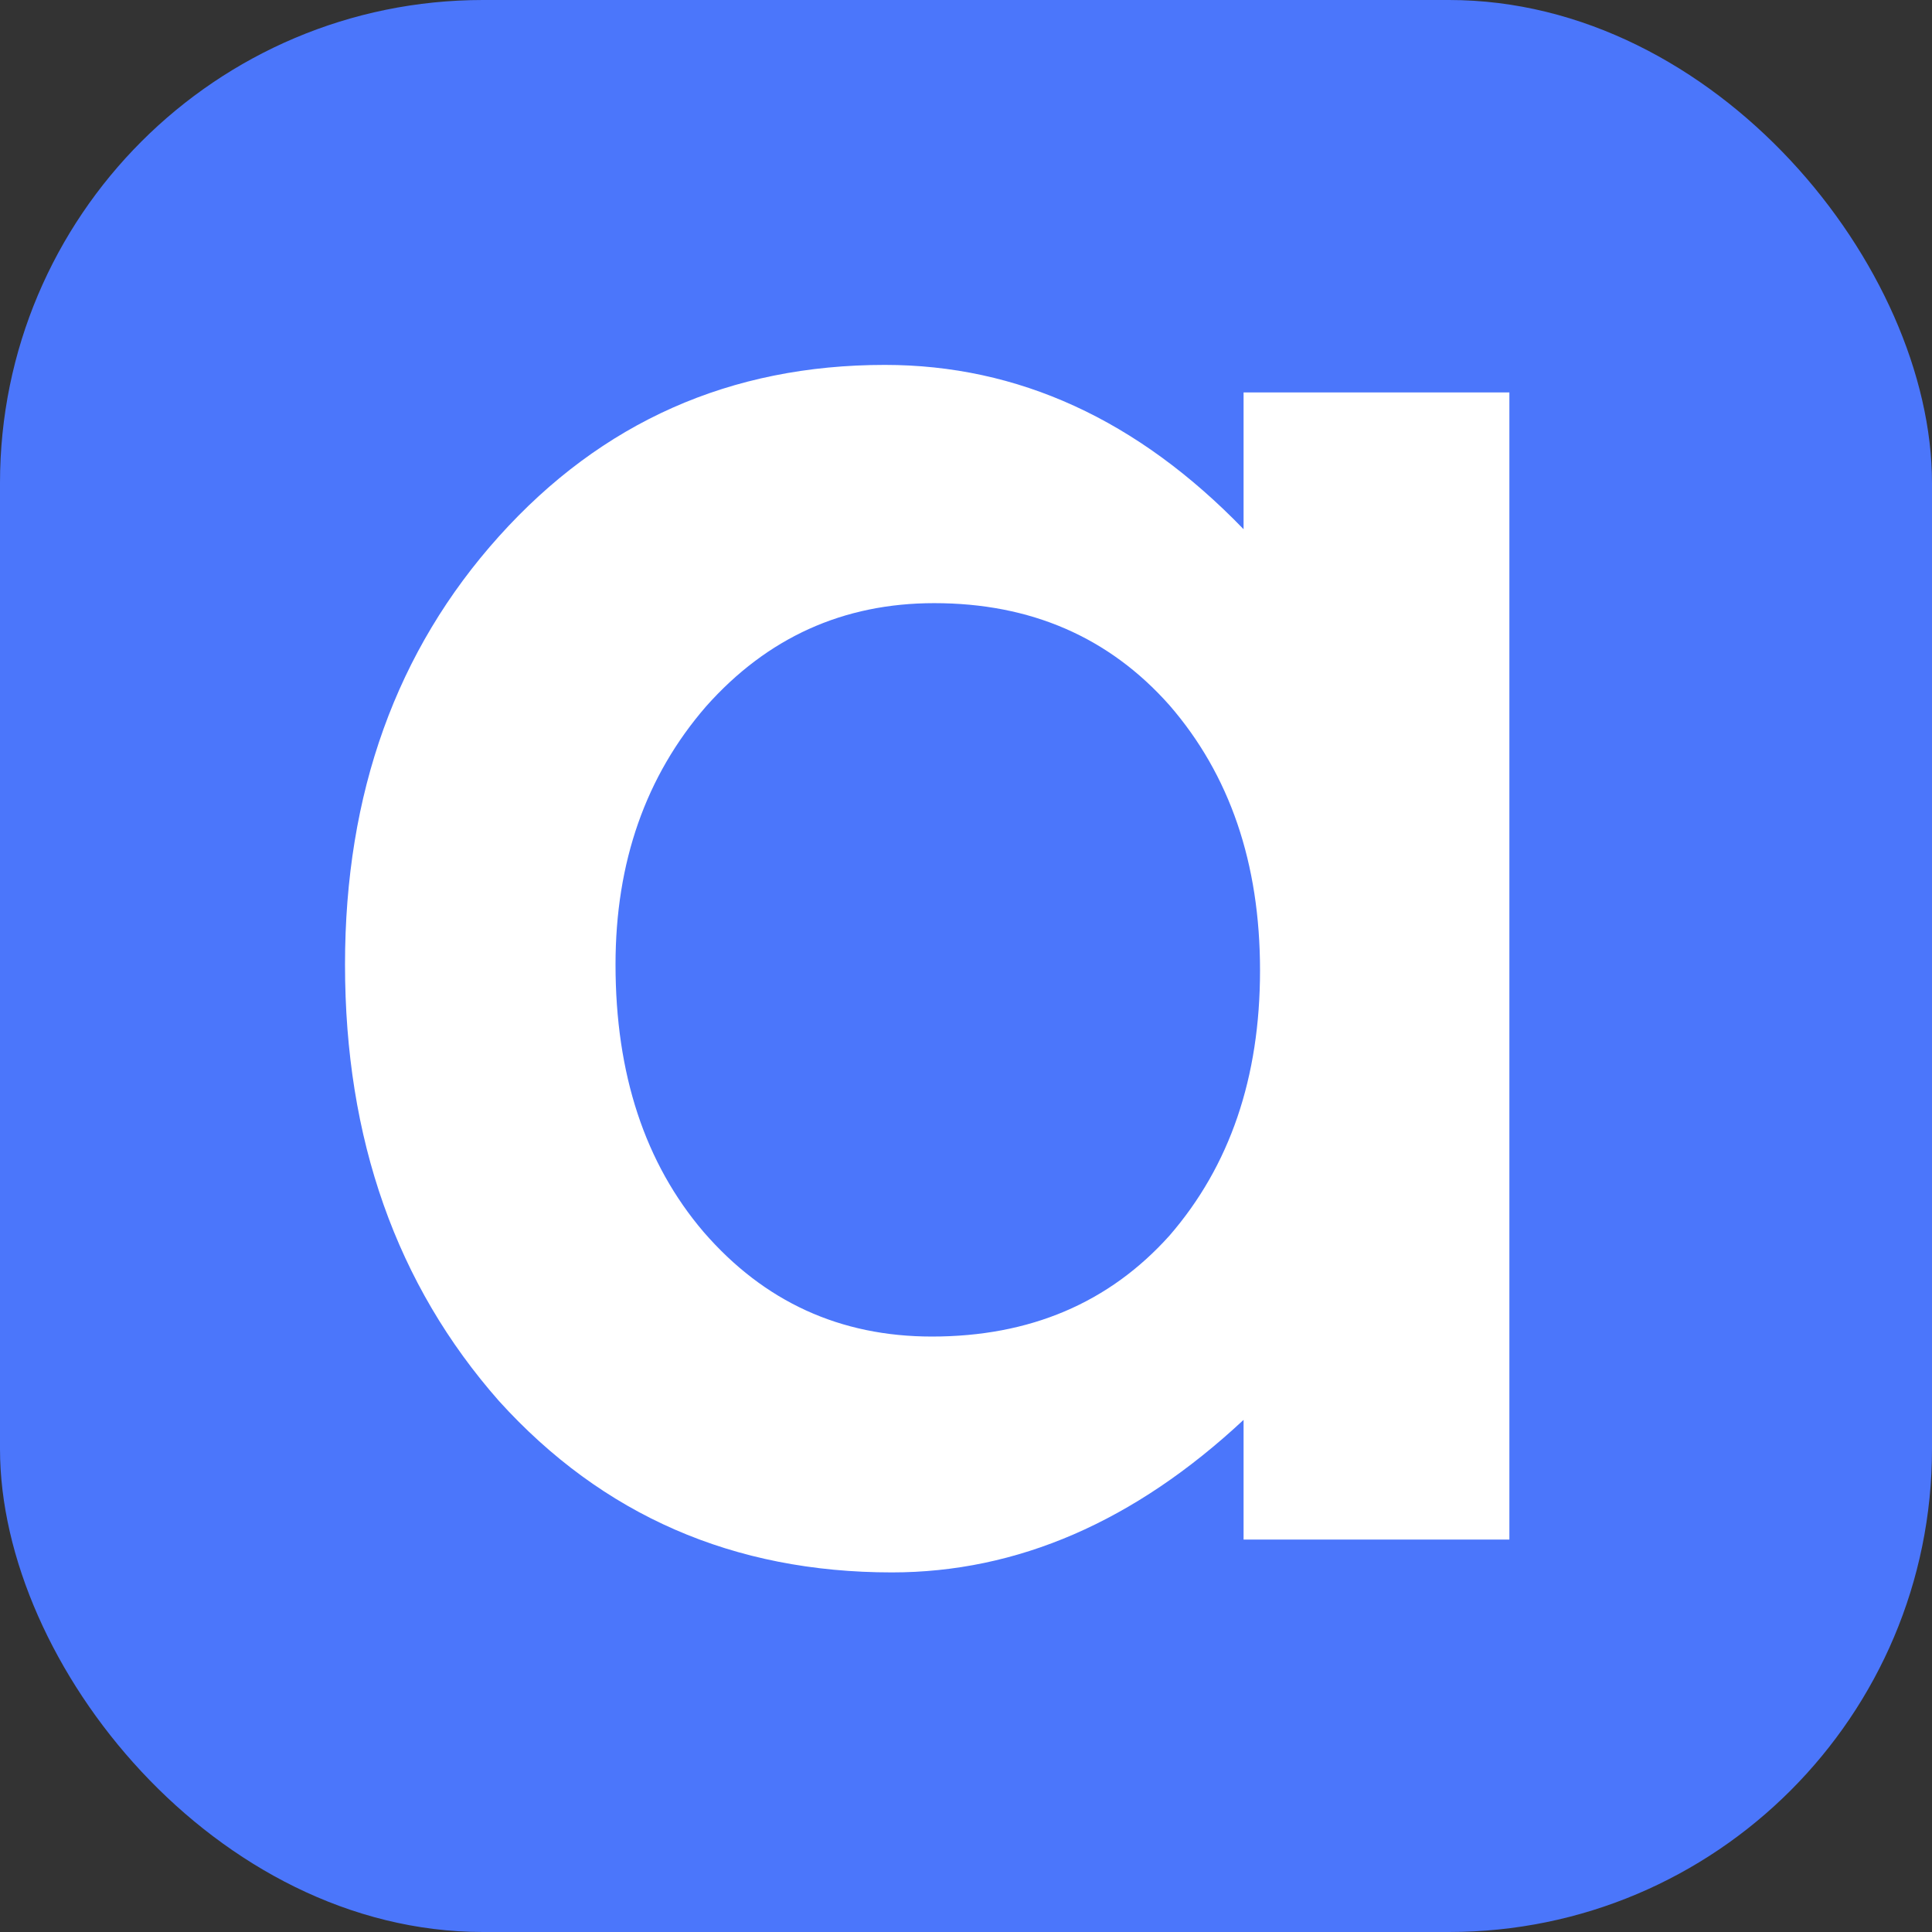 <?xml version="1.0" encoding="UTF-8"?>
<svg width="64px" height="64px" viewBox="0 0 64 64" version="1.1" xmlns="http://www.w3.org/2000/svg" xmlns:xlink="http://www.w3.org/1999/xlink">
    <rect x="0" y="0" width="64" height="64" fill="#333333" stroke="none"/>
    <!-- Generator: Sketch 48.2 (47327) - http://www.bohemiancoding.com/sketch -->
    <title>vector/alliants-icon</title>
    <desc>Created with Sketch.</desc>
    <defs></defs>
    <g id="Page-1" stroke="none" stroke-width="1" fill="none" fill-rule="evenodd">
        <g id="alliants-icon">
            <rect id="Rectangle" fill="#4B76FB" x="0" y="0" width="64" height="64" rx="16"></rect>
            <path d="M41.195,13 L50,13 L50,51 L41.195,51 L41.195,47.035 C37.584,50.404 33.701,52.088 29.545,52.088 C24.299,52.088 19.961,50.197 16.532,46.413 C13.13,42.552 11.429,37.731 11.429,31.952 C11.429,26.277 13.13,21.547 16.532,17.764 C19.935,13.98 24.195,12.088 29.312,12.088 C33.727,12.088 37.688,13.902 41.195,17.531 L41.195,13 Z M20.39,31.952 C20.39,35.581 21.364,38.535 23.312,40.815 C25.312,43.122 27.831,44.275 30.87,44.275 C34.117,44.275 36.74,43.161 38.74,40.932 C40.74,38.626 41.74,35.697 41.74,32.147 C41.74,28.596 40.74,25.668 38.74,23.362 C36.74,21.107 34.143,19.98 30.948,19.98 C27.935,19.98 25.416,21.12 23.39,23.4 C21.39,25.707 20.39,28.557 20.39,31.952 Z" id="alliants" fill="#FFFFFF"></path>
        </g>
    </g>
</svg>